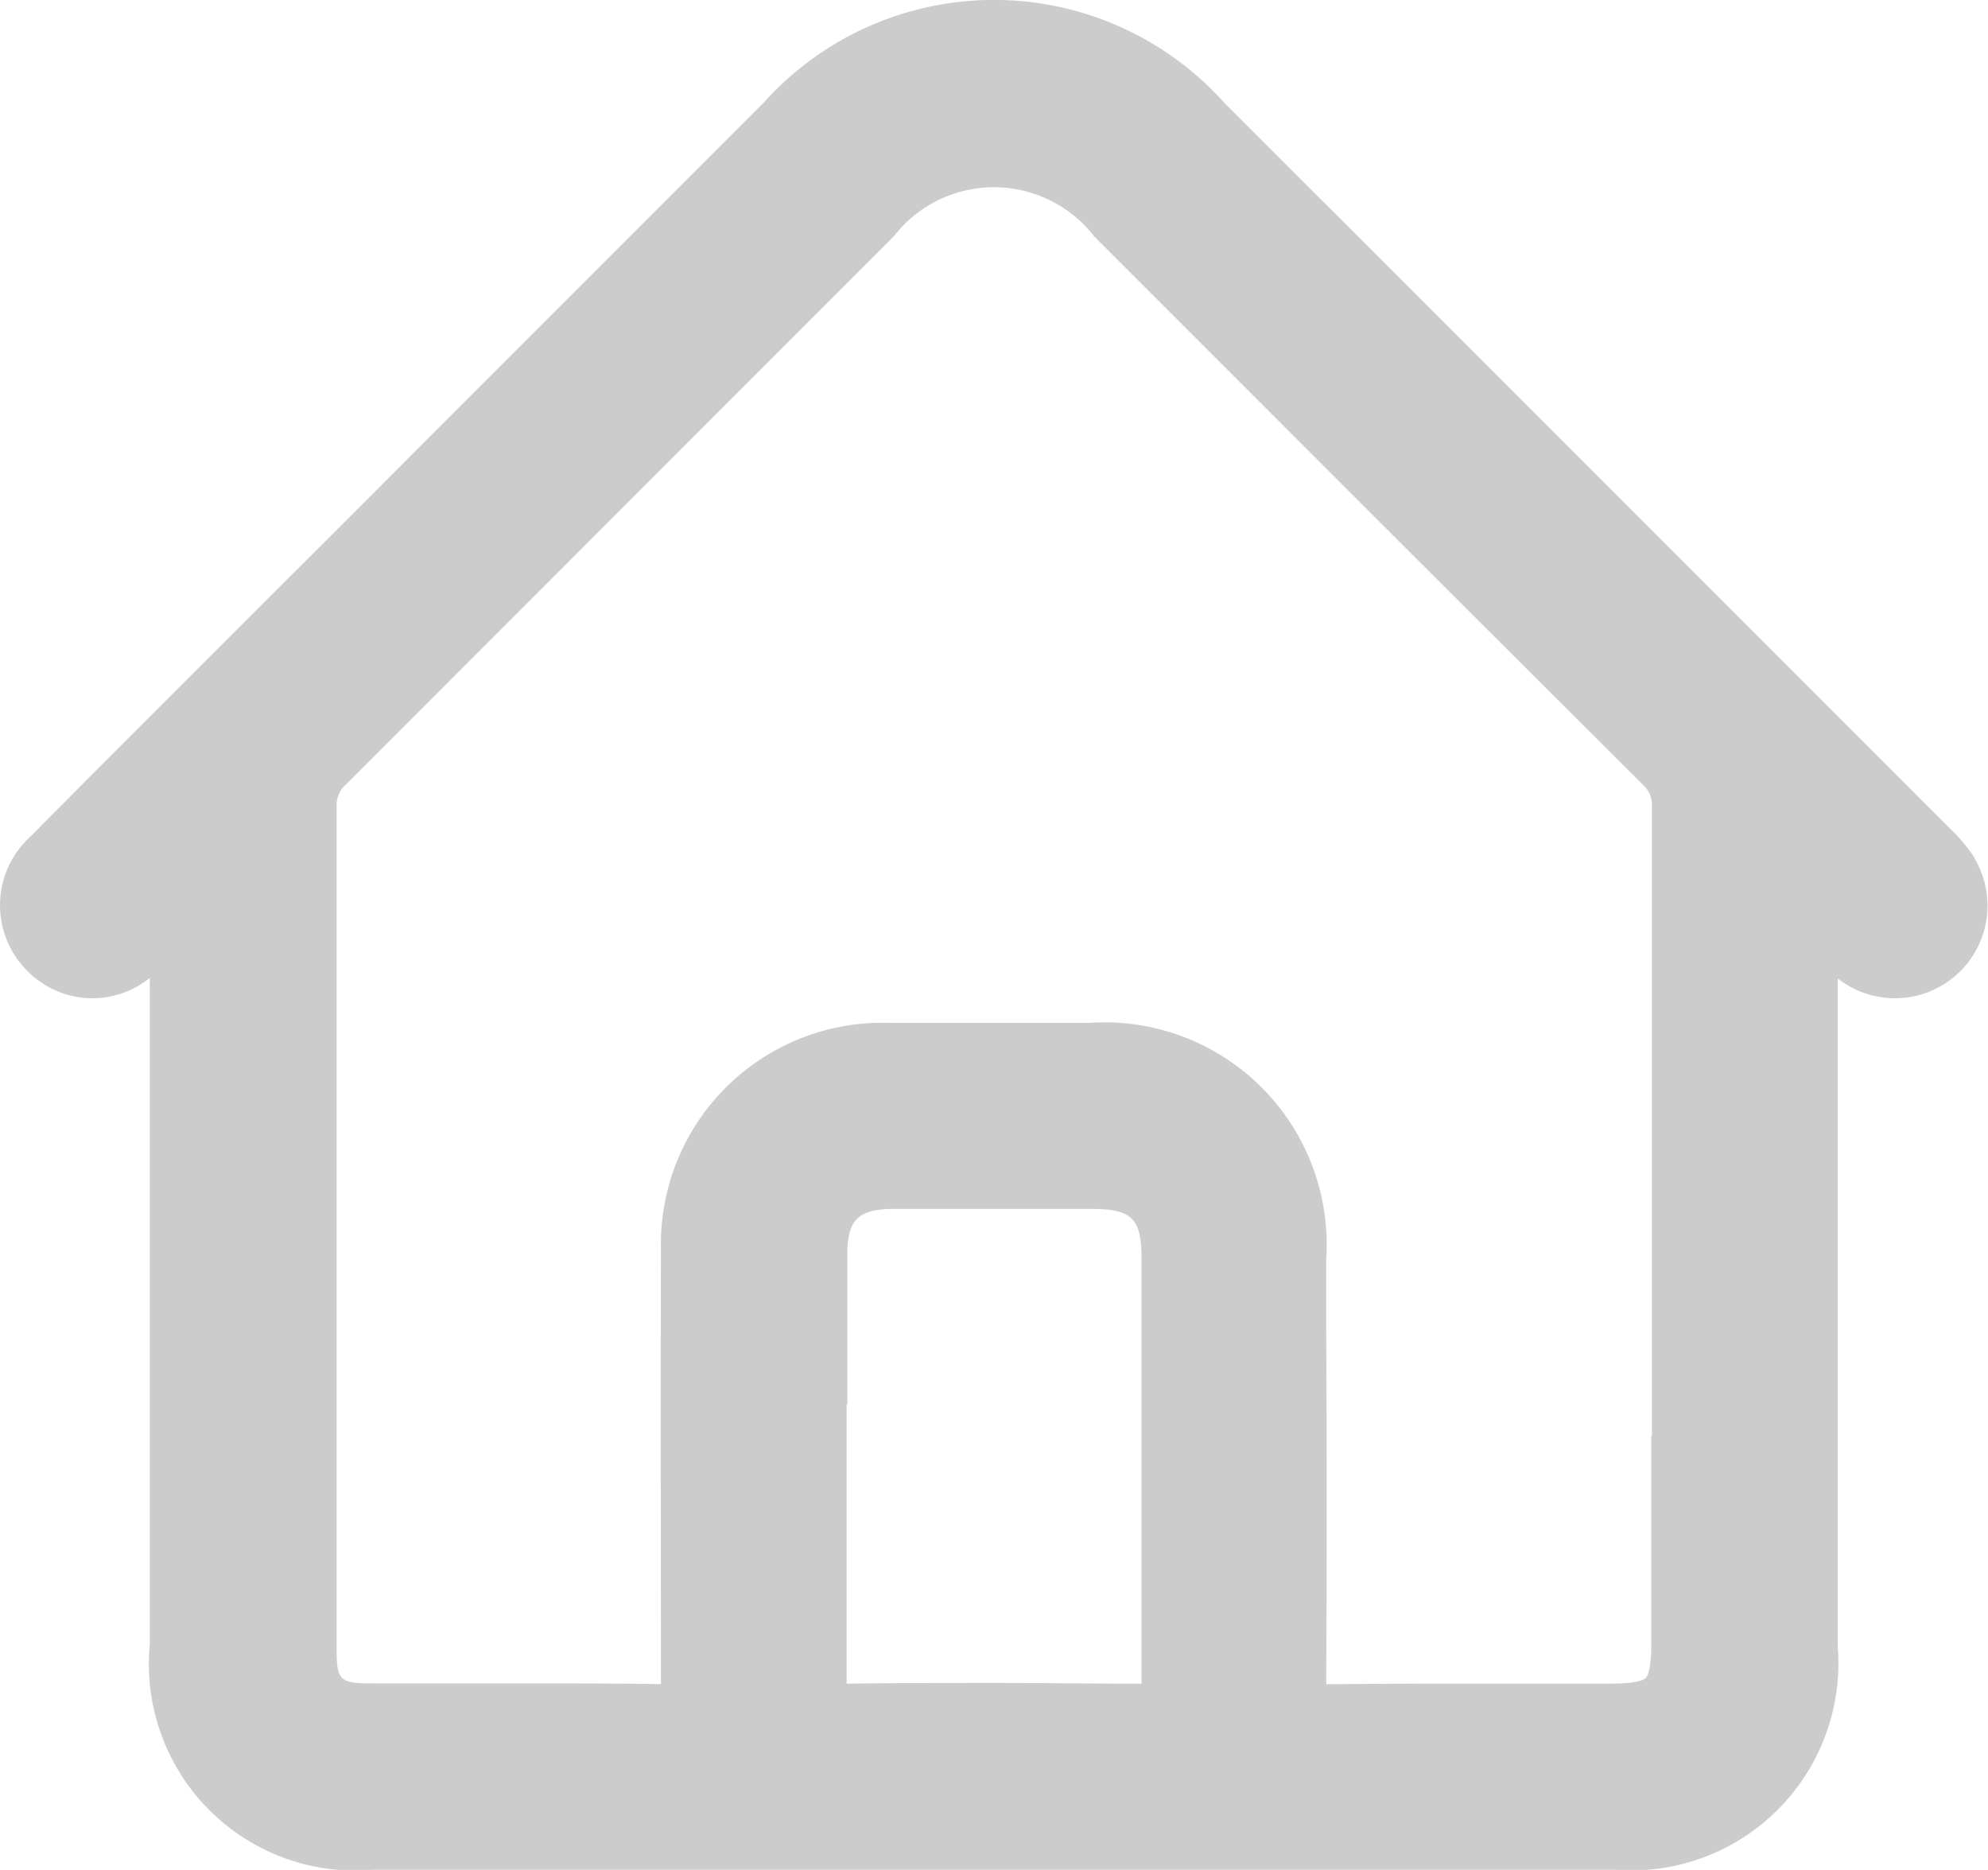 <svg id="Group_1042" data-name="Group 1042" xmlns="http://www.w3.org/2000/svg" xmlns:xlink="http://www.w3.org/1999/xlink" width="18.579" height="17.47" viewBox="0 0 18.579 17.47">
  <defs>
    <clipPath id="clip-path">
      <rect id="Rectangle_635" data-name="Rectangle 635" width="18.579" height="17.47" fill="#ccc"/>
    </clipPath>
  </defs>
  <g id="Group_1041" data-name="Group 1041" clip-path="url(#clip-path)">
    <path id="Path_1408" data-name="Path 1408" d="M18.456,8.019a1.568,1.568,0,0,0-.244-.289l-.256-.256C15.823,5.341,13.618,3.134,11.447.966a2.892,2.892,0,0,0-4.316,0q-1.4,1.4-2.8,2.8L3.184,4.914l-.774.773C1.714,6.382.994,7.1.289,7.812A.866.866,0,0,0,.254,9.07.853.853,0,0,0,1.4,9.137v1.592q0,2.317,0,4.634A1.93,1.93,0,0,0,3.5,17.469H15.084a1.936,1.936,0,0,0,2.091-2.08V13.324q0-2.091,0-4.182a.865.865,0,0,0,1.278-1.122m-3.021,5.395v1.957c0,.237-.039.294-.051.306s-.071.052-.313.052h-.8c-.614,0-1.248,0-1.874.006.007-1.122.006-2.262,0-3.365v-.605a2.076,2.076,0,0,0-2.217-2.209H9.809c-.492,0-1,0-1.5,0a2.069,2.069,0,0,0-2.132,2.122c-.005,1.551,0,2.841,0,4.056-.4-.006-.8-.007-1.194-.007h-1.5c-.311,0-.337-.025-.337-.328q0-1.42,0-2.841V11.472q0-.474,0-.947c0-.977,0-1.988,0-2.982a.259.259,0,0,1,.093-.219C4.411,6.151,5.606,4.956,6.761,3.8L8.352,2.209a1.185,1.185,0,0,1,1.874,0l1.656,1.656C13.016,5,14.189,6.171,15.345,7.323a.261.261,0,0,1,.093.22c0,1.957,0,3.947,0,5.871m-7.519-.291q0-.7,0-1.4c0-.327.1-.427.434-.428.622,0,1.255,0,1.85,0,.373,0,.464.09.465.453q0,.692,0,1.384v.606q0,.28,0,.559c0,.47,0,.954,0,1.434-.452,0-.91-.007-1.371-.007s-.922,0-1.385.007c0-.871,0-1.754,0-2.609" transform="translate(0 0)" fill="#ccc"/>
  </g>
</svg>
